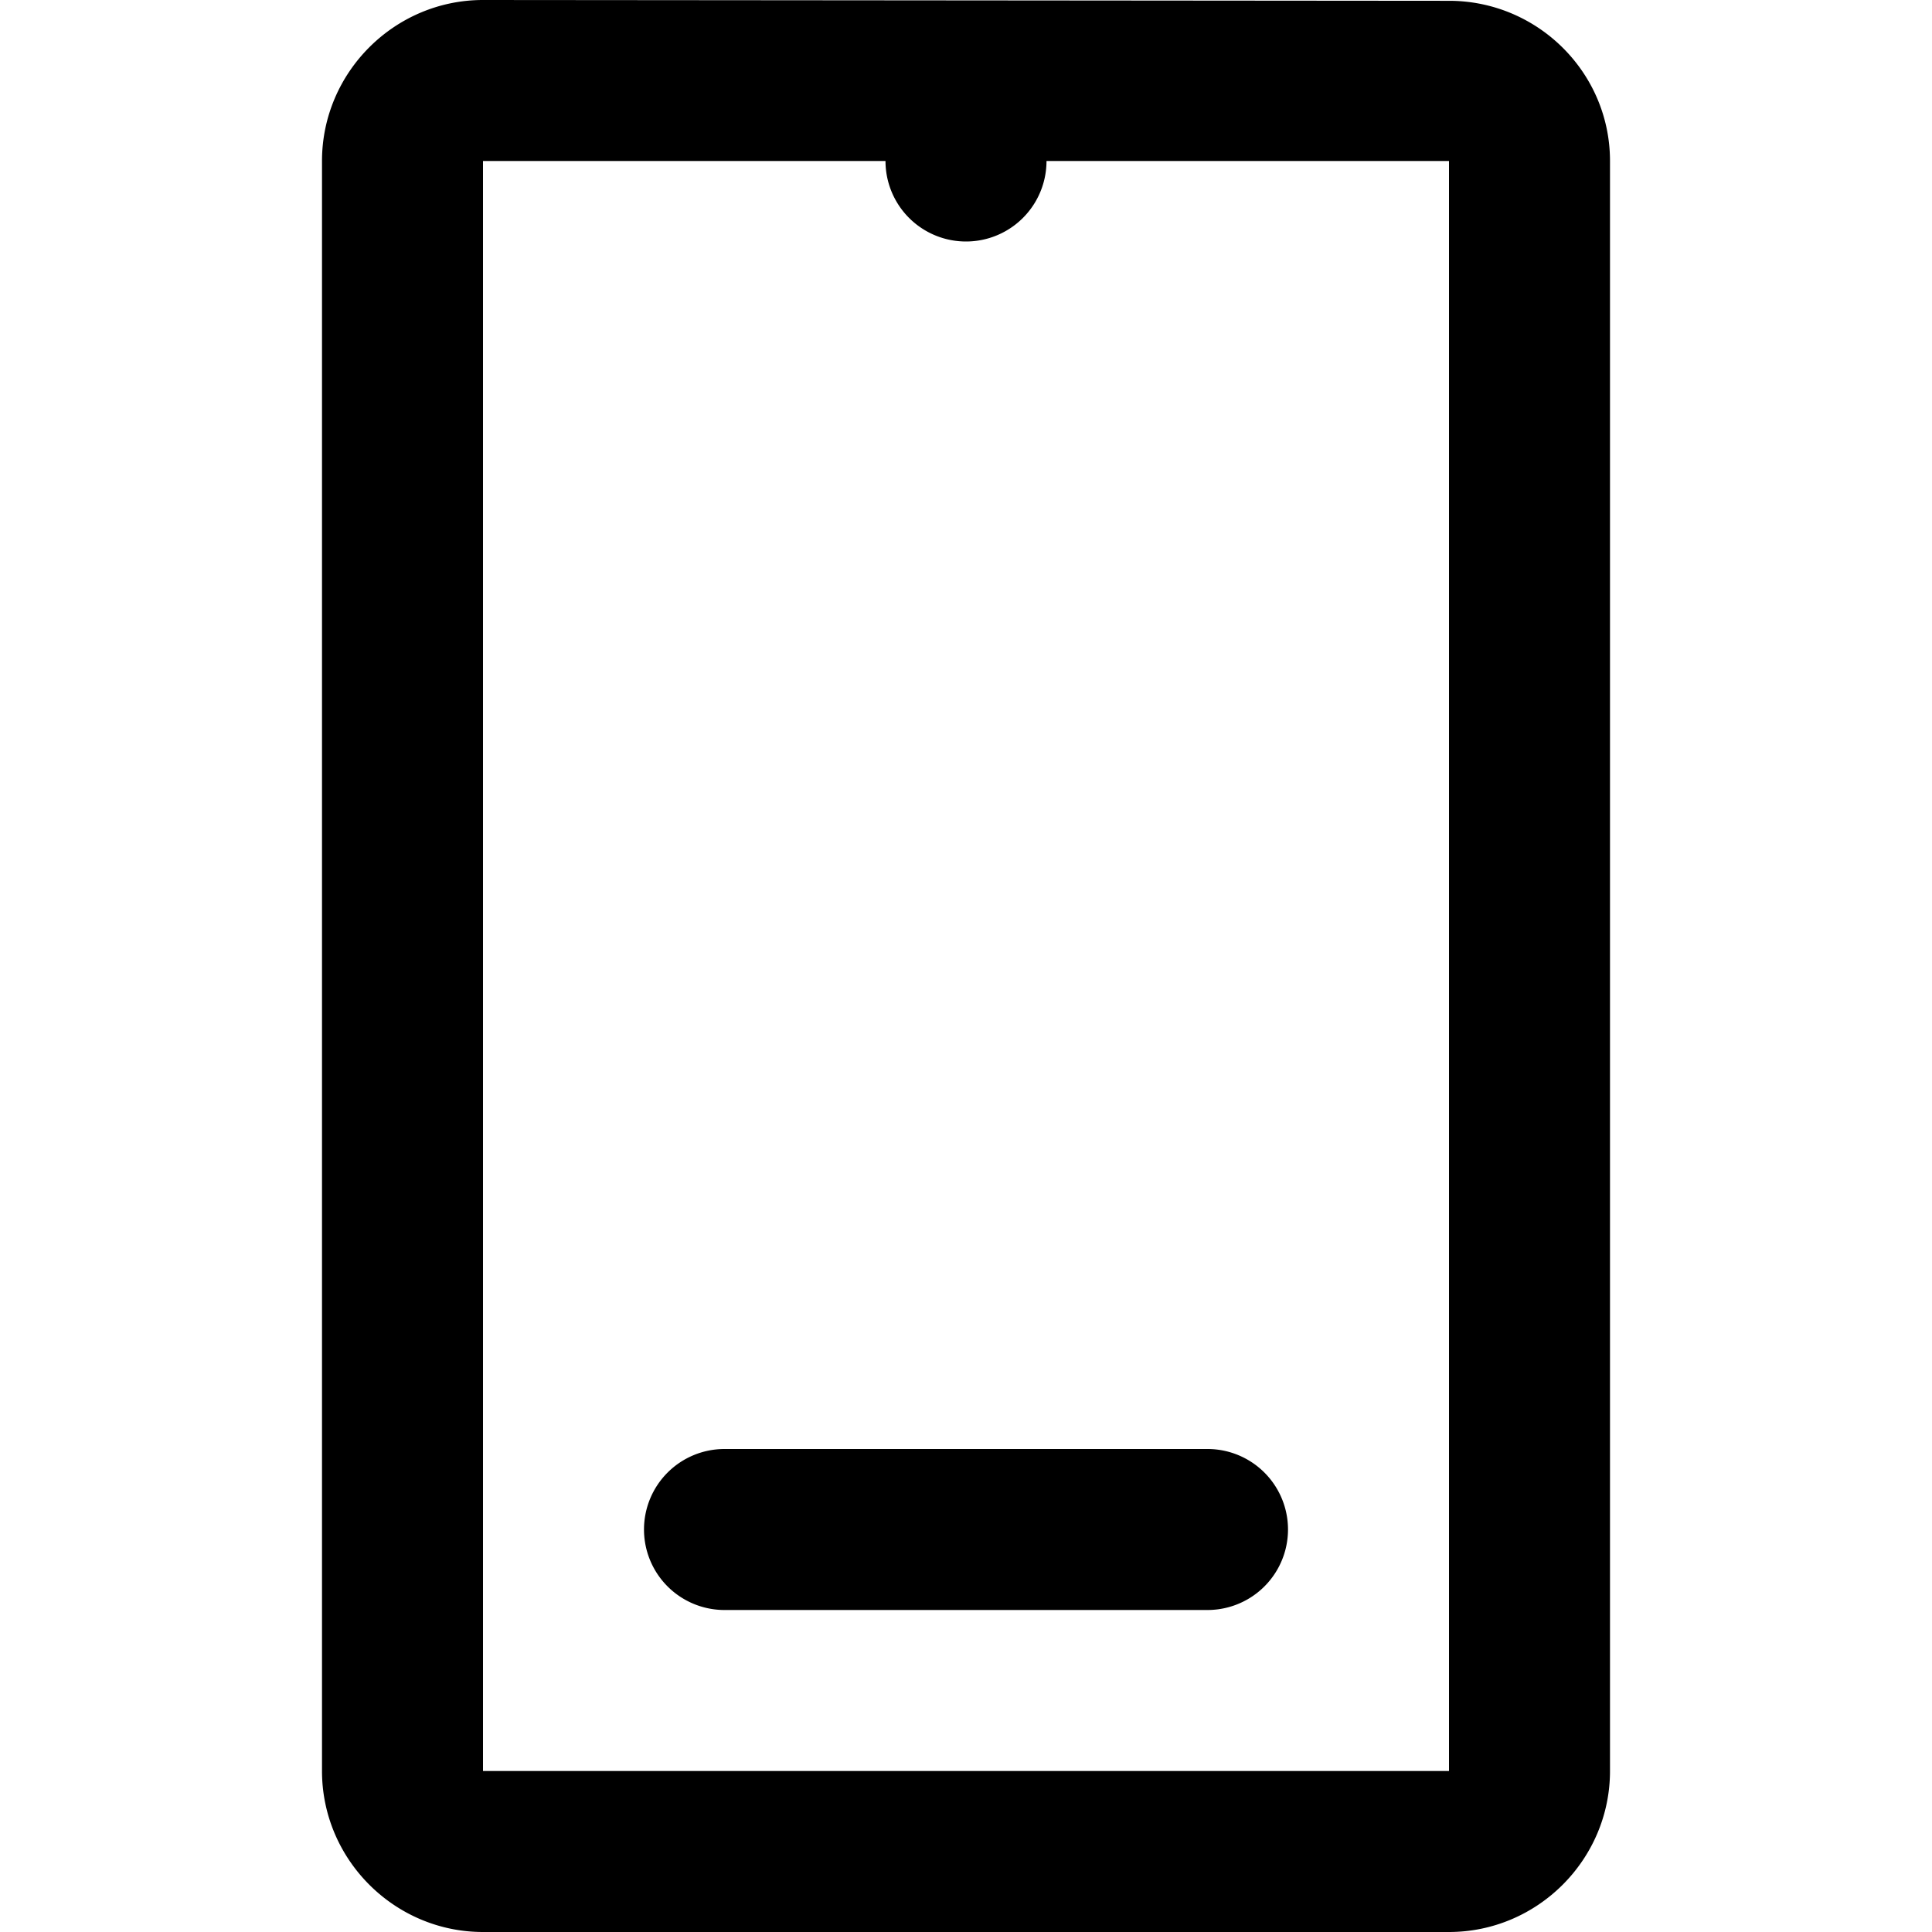 <svg xmlns="http://www.w3.org/2000/svg" width="24" height="24" viewBox="0 0 24 24"><path d="M8 19a1 1 0 0 1 1-1h6a1 1 0 1 1 0 2H9a1 1 0 0 1-1-1Z"/><path fill-rule="evenodd" d="M18 .01 6 0C4.9 0 4 .9 4 2v20c0 1.1.9 2 2 2h12c1.1 0 2-.9 2-2V2c0-1.1-.9-1.99-2-1.99ZM18 22H6V2h5a1 1 0 1 0 2 0h5v20Z" clip-rule="evenodd"/></svg>